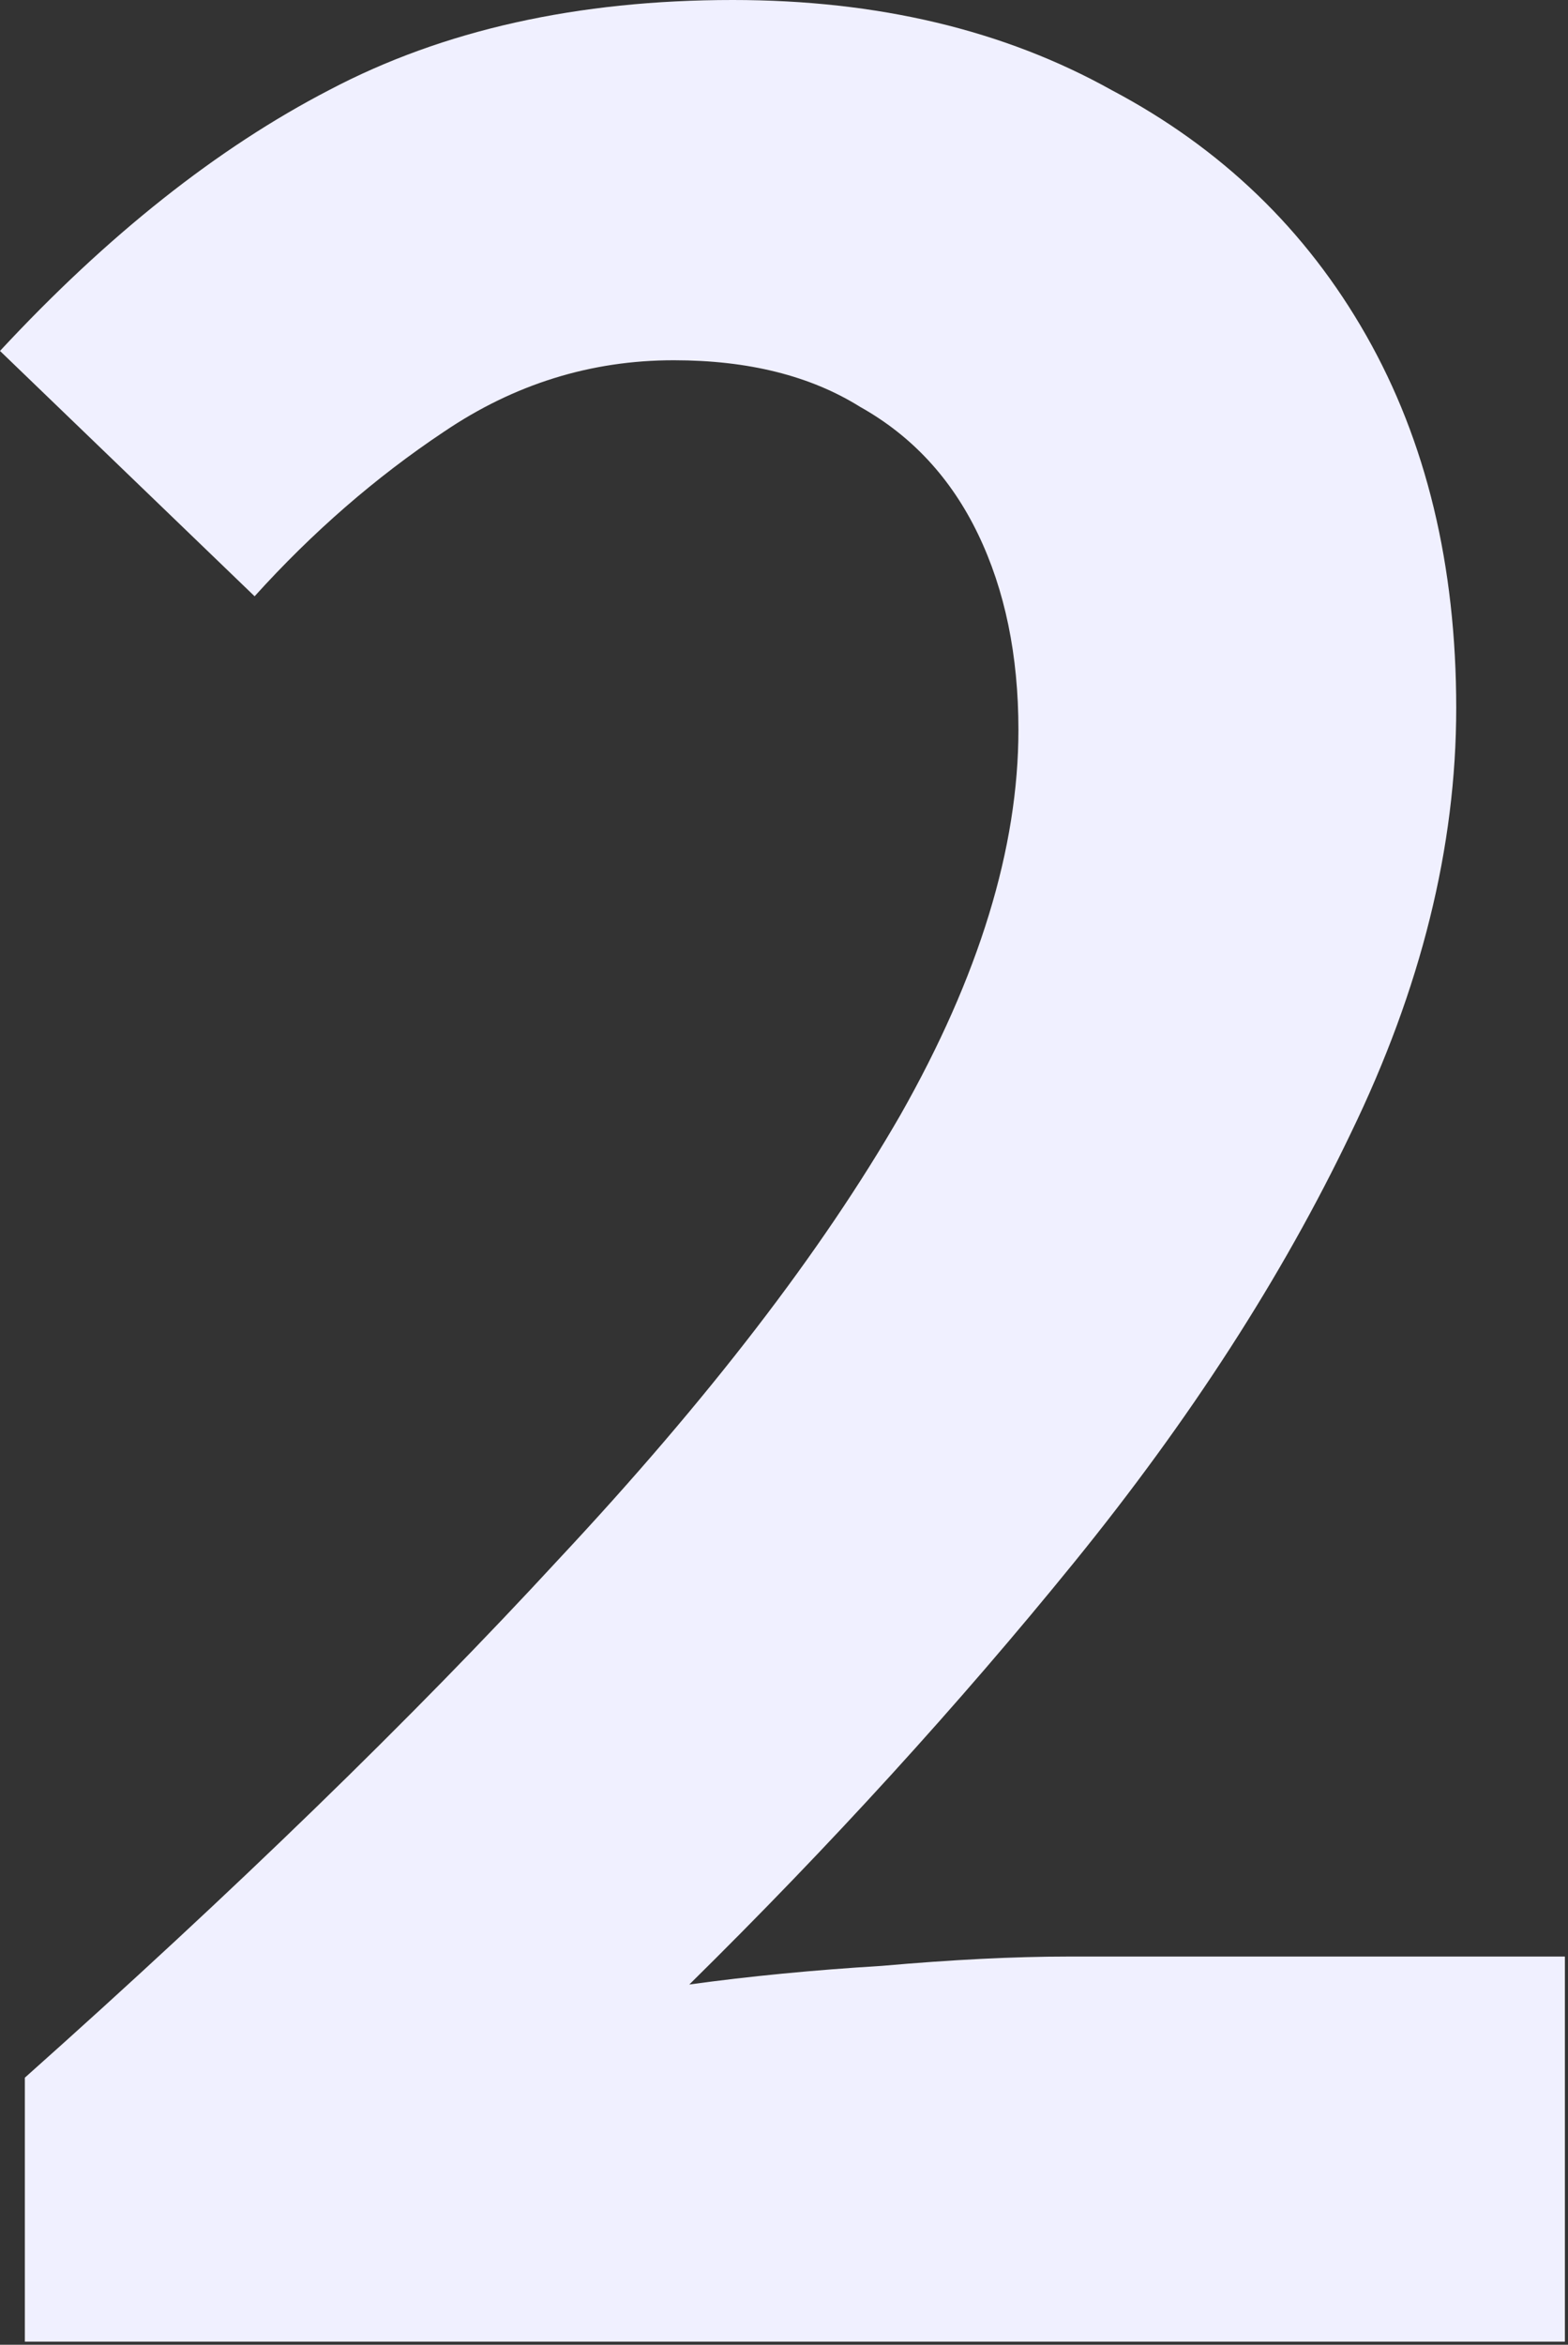 <svg width="101" height="151" viewBox="0 0 101 151" fill="none" xmlns="http://www.w3.org/2000/svg">
<rect x="0" y="0" width="101" height="151" fill="#333333" stroke="none"/>
<path d="M1.6 150.8V133.8C15.067 121.8 26.533 110.667 36 100.4C45.6 90.133 52.933 80.6 58 71.8C63.067 62.867 65.6 54.6 65.6 47C65.6 42.2 64.733 38 63 34.4C61.267 30.8 58.733 28.067 55.4 26.2C52.2 24.2 48.2 23.2 43.4 23.2C38.067 23.2 33.133 24.733 28.6 27.8C24.2 30.733 20.133 34.267 16.4 38.4L0 22.6C6.933 15.133 14 9.533 21.2 5.8C28.533 1.933 37.2 0 47.2 0C56.533 0 64.667 1.933 71.6 5.8C78.667 9.533 84.133 14.8 88 21.6C91.867 28.4 93.8 36.4 93.8 45.6C93.8 54.533 91.533 63.667 87 73C82.6 82.2 76.667 91.4 69.2 100.6C61.733 109.8 53.467 118.867 44.4 127.8C48.267 127.267 52.4 126.867 56.8 126.6C61.333 126.2 65.333 126 68.8 126H100.8V150.8H1.6Z" fill="#F0F0FF"/>
</svg>
